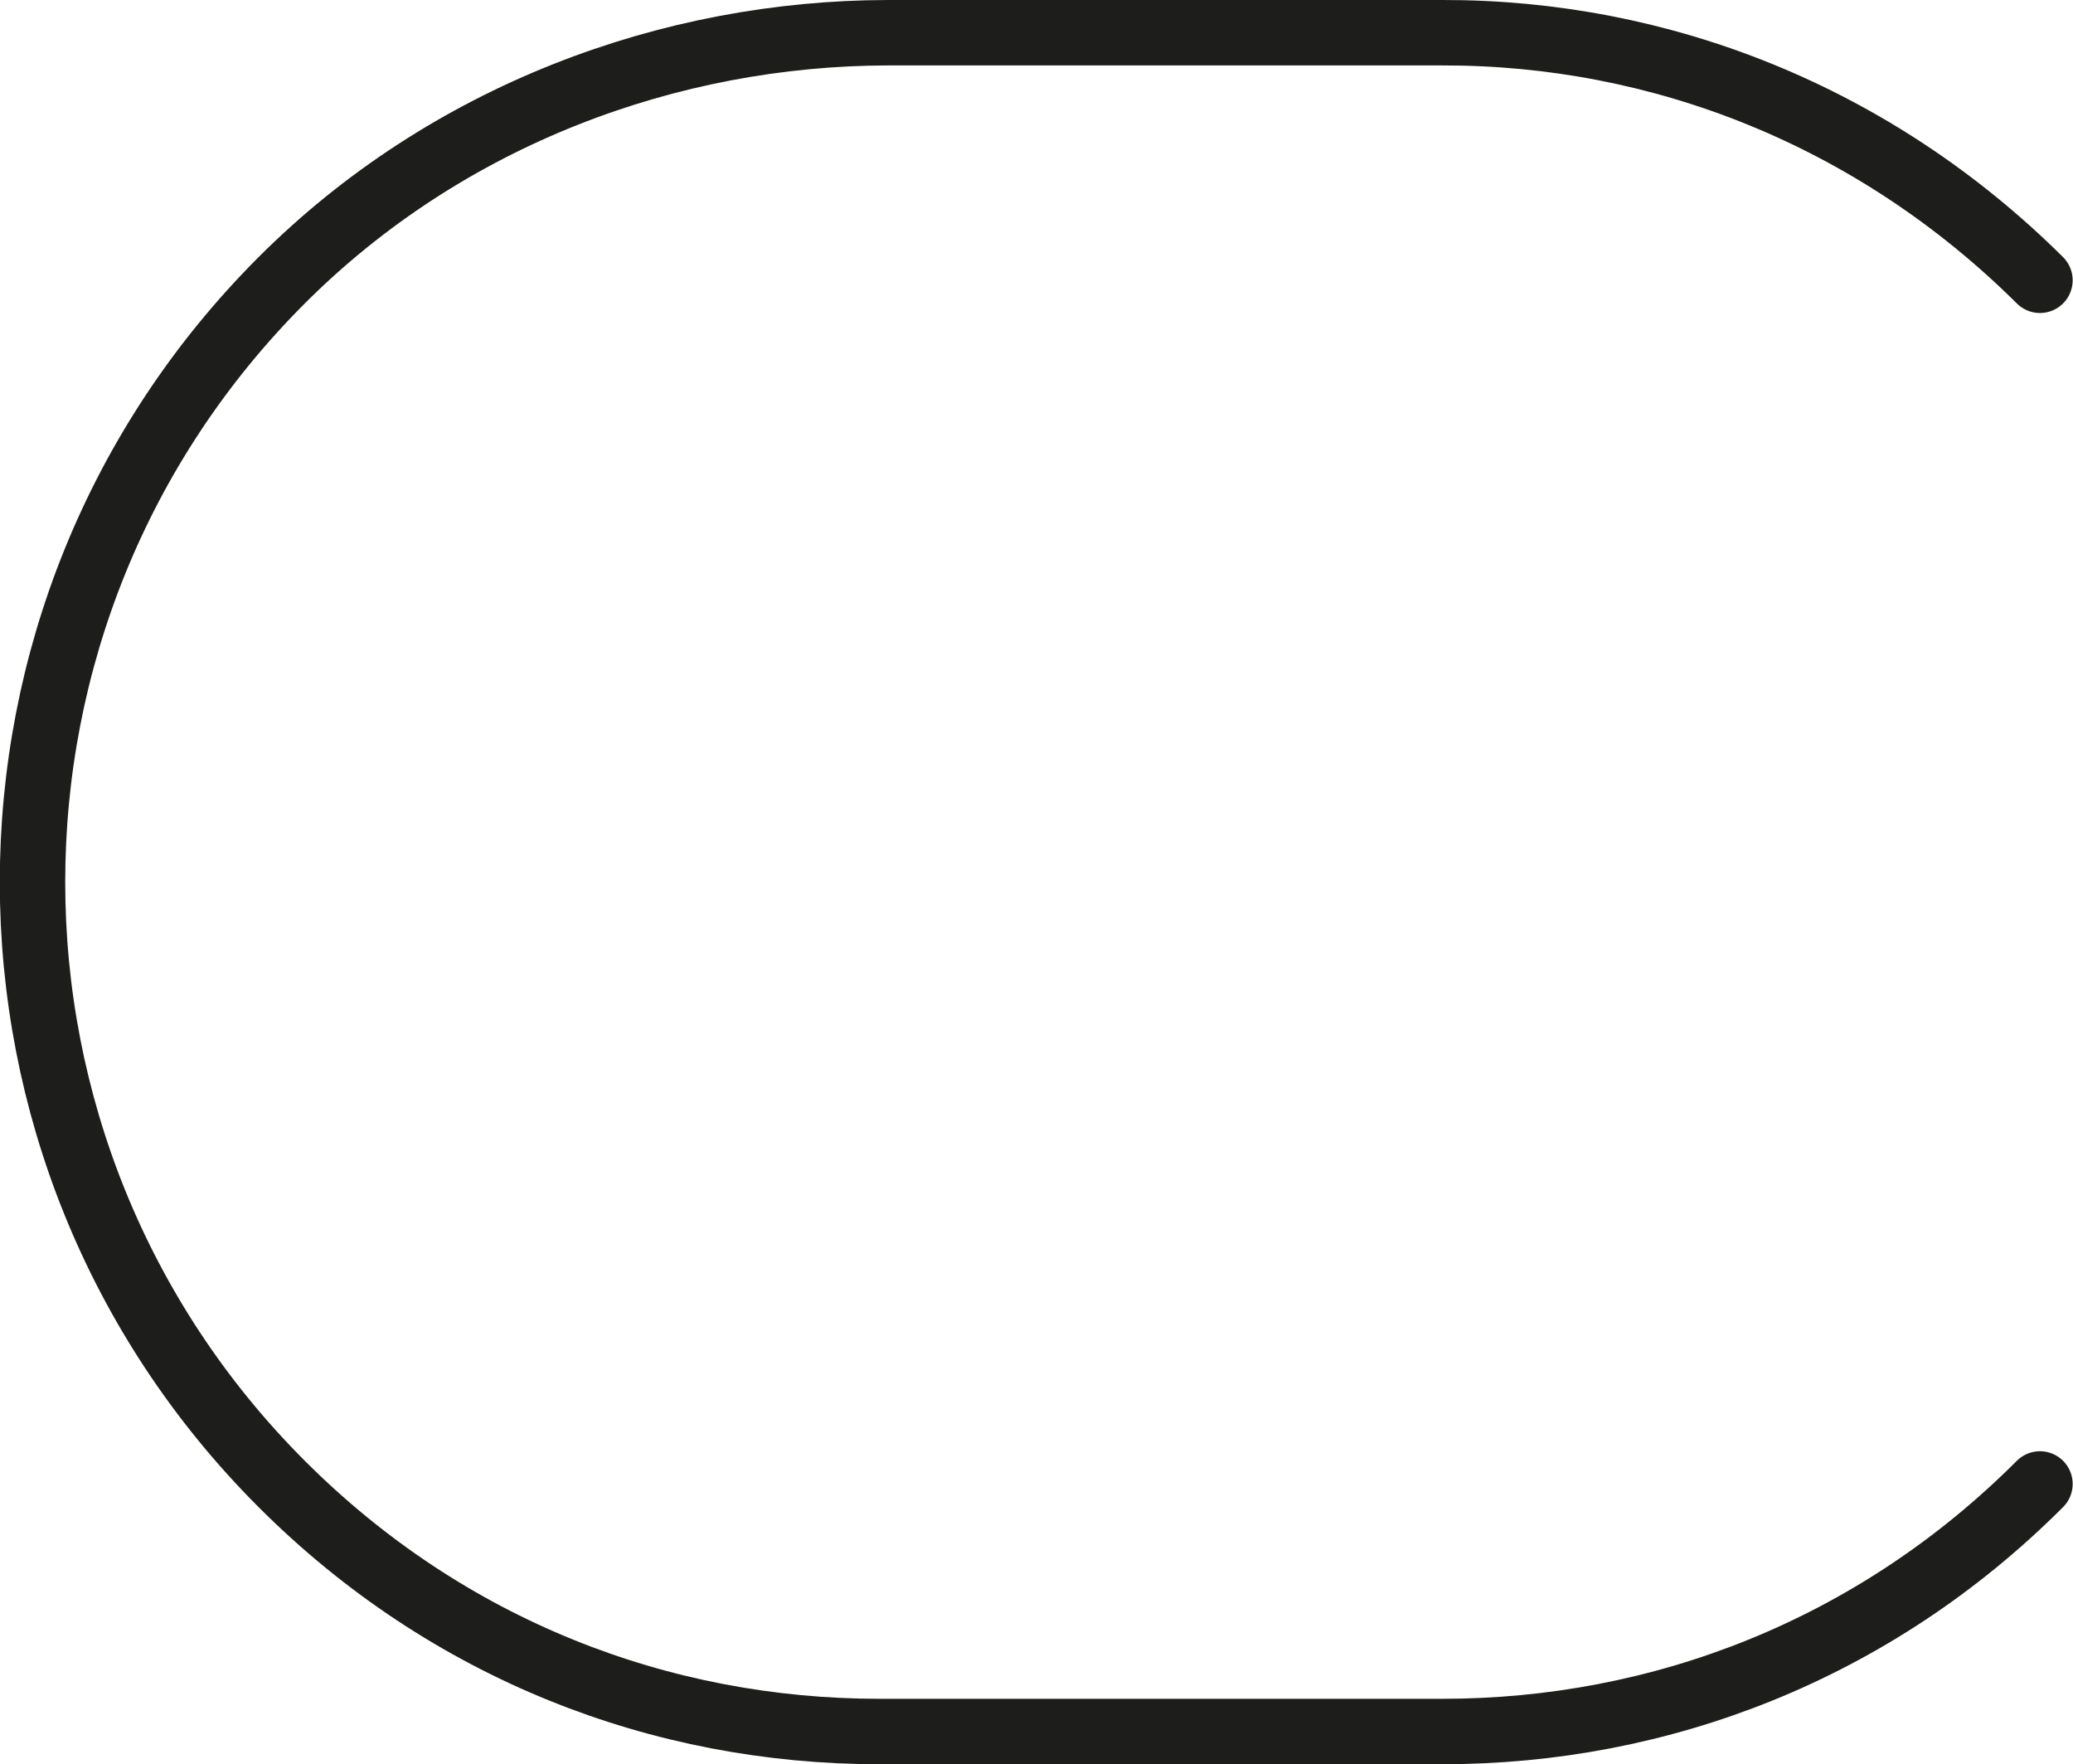 <?xml version="1.0" encoding="UTF-8" standalone="no"?>
<!-- Generator: Adobe Illustrator 16.0.0, SVG Export Plug-In . SVG Version: 6.00 Build 0)  -->

<svg
   xmlns:dc="http://purl.org/dc/elements/1.1/"
   xmlns:cc="http://creativecommons.org/ns#"
   xmlns:rdf="http://www.w3.org/1999/02/22-rdf-syntax-ns#"
   xmlns:svg="http://www.w3.org/2000/svg"
   xmlns="http://www.w3.org/2000/svg"
   xmlns:sodipodi="http://sodipodi.sourceforge.net/DTD/sodipodi-0.dtd"
   xmlns:inkscape="http://www.inkscape.org/namespaces/inkscape"
   version="1.1"
   id="svg4455"
   sodipodi:docname="c(elx).svg"
   inkscape:version="0.91 r13725"
   x="0px"
   y="0px"
   width="688.465"
   height="585.824"
   viewBox="0 0 688.465 585.824"
   enable-background="new 0 0 1000 1000"
   xml:space="preserve"><defs
     id="defs3360" /><g
     id="layer1"
     transform="translate(-155.895,-231.417)"
     inkscape:groupmode="layer"
     inkscape:label="Layer 1"><path
       id="path3012"
       inkscape:connector-curvature="0"
       sodipodi:nodetypes="ccccsccc"
       stroke-miterlimit="10"
       d="m 833.386,724.172 c -55.148,55.17 -126.127,82.205 -198.425,82.205 l -187.088,0 c -72.298,0 -143.277,-27.035 -198.425,-82.205 -110.341,-110.34 -110.34,-289.346 0,-399.686 54.996,-54.996 129.13,-82.072 201.261,-82.205 l 184.252,0 c 72.129,-0.133 143.211,27.394 198.425,82.205"
       style="fill:none;stroke:#1d1d1b;stroke-width:21.728;stroke-linecap:round;stroke-miterlimit:10" /></g></svg>